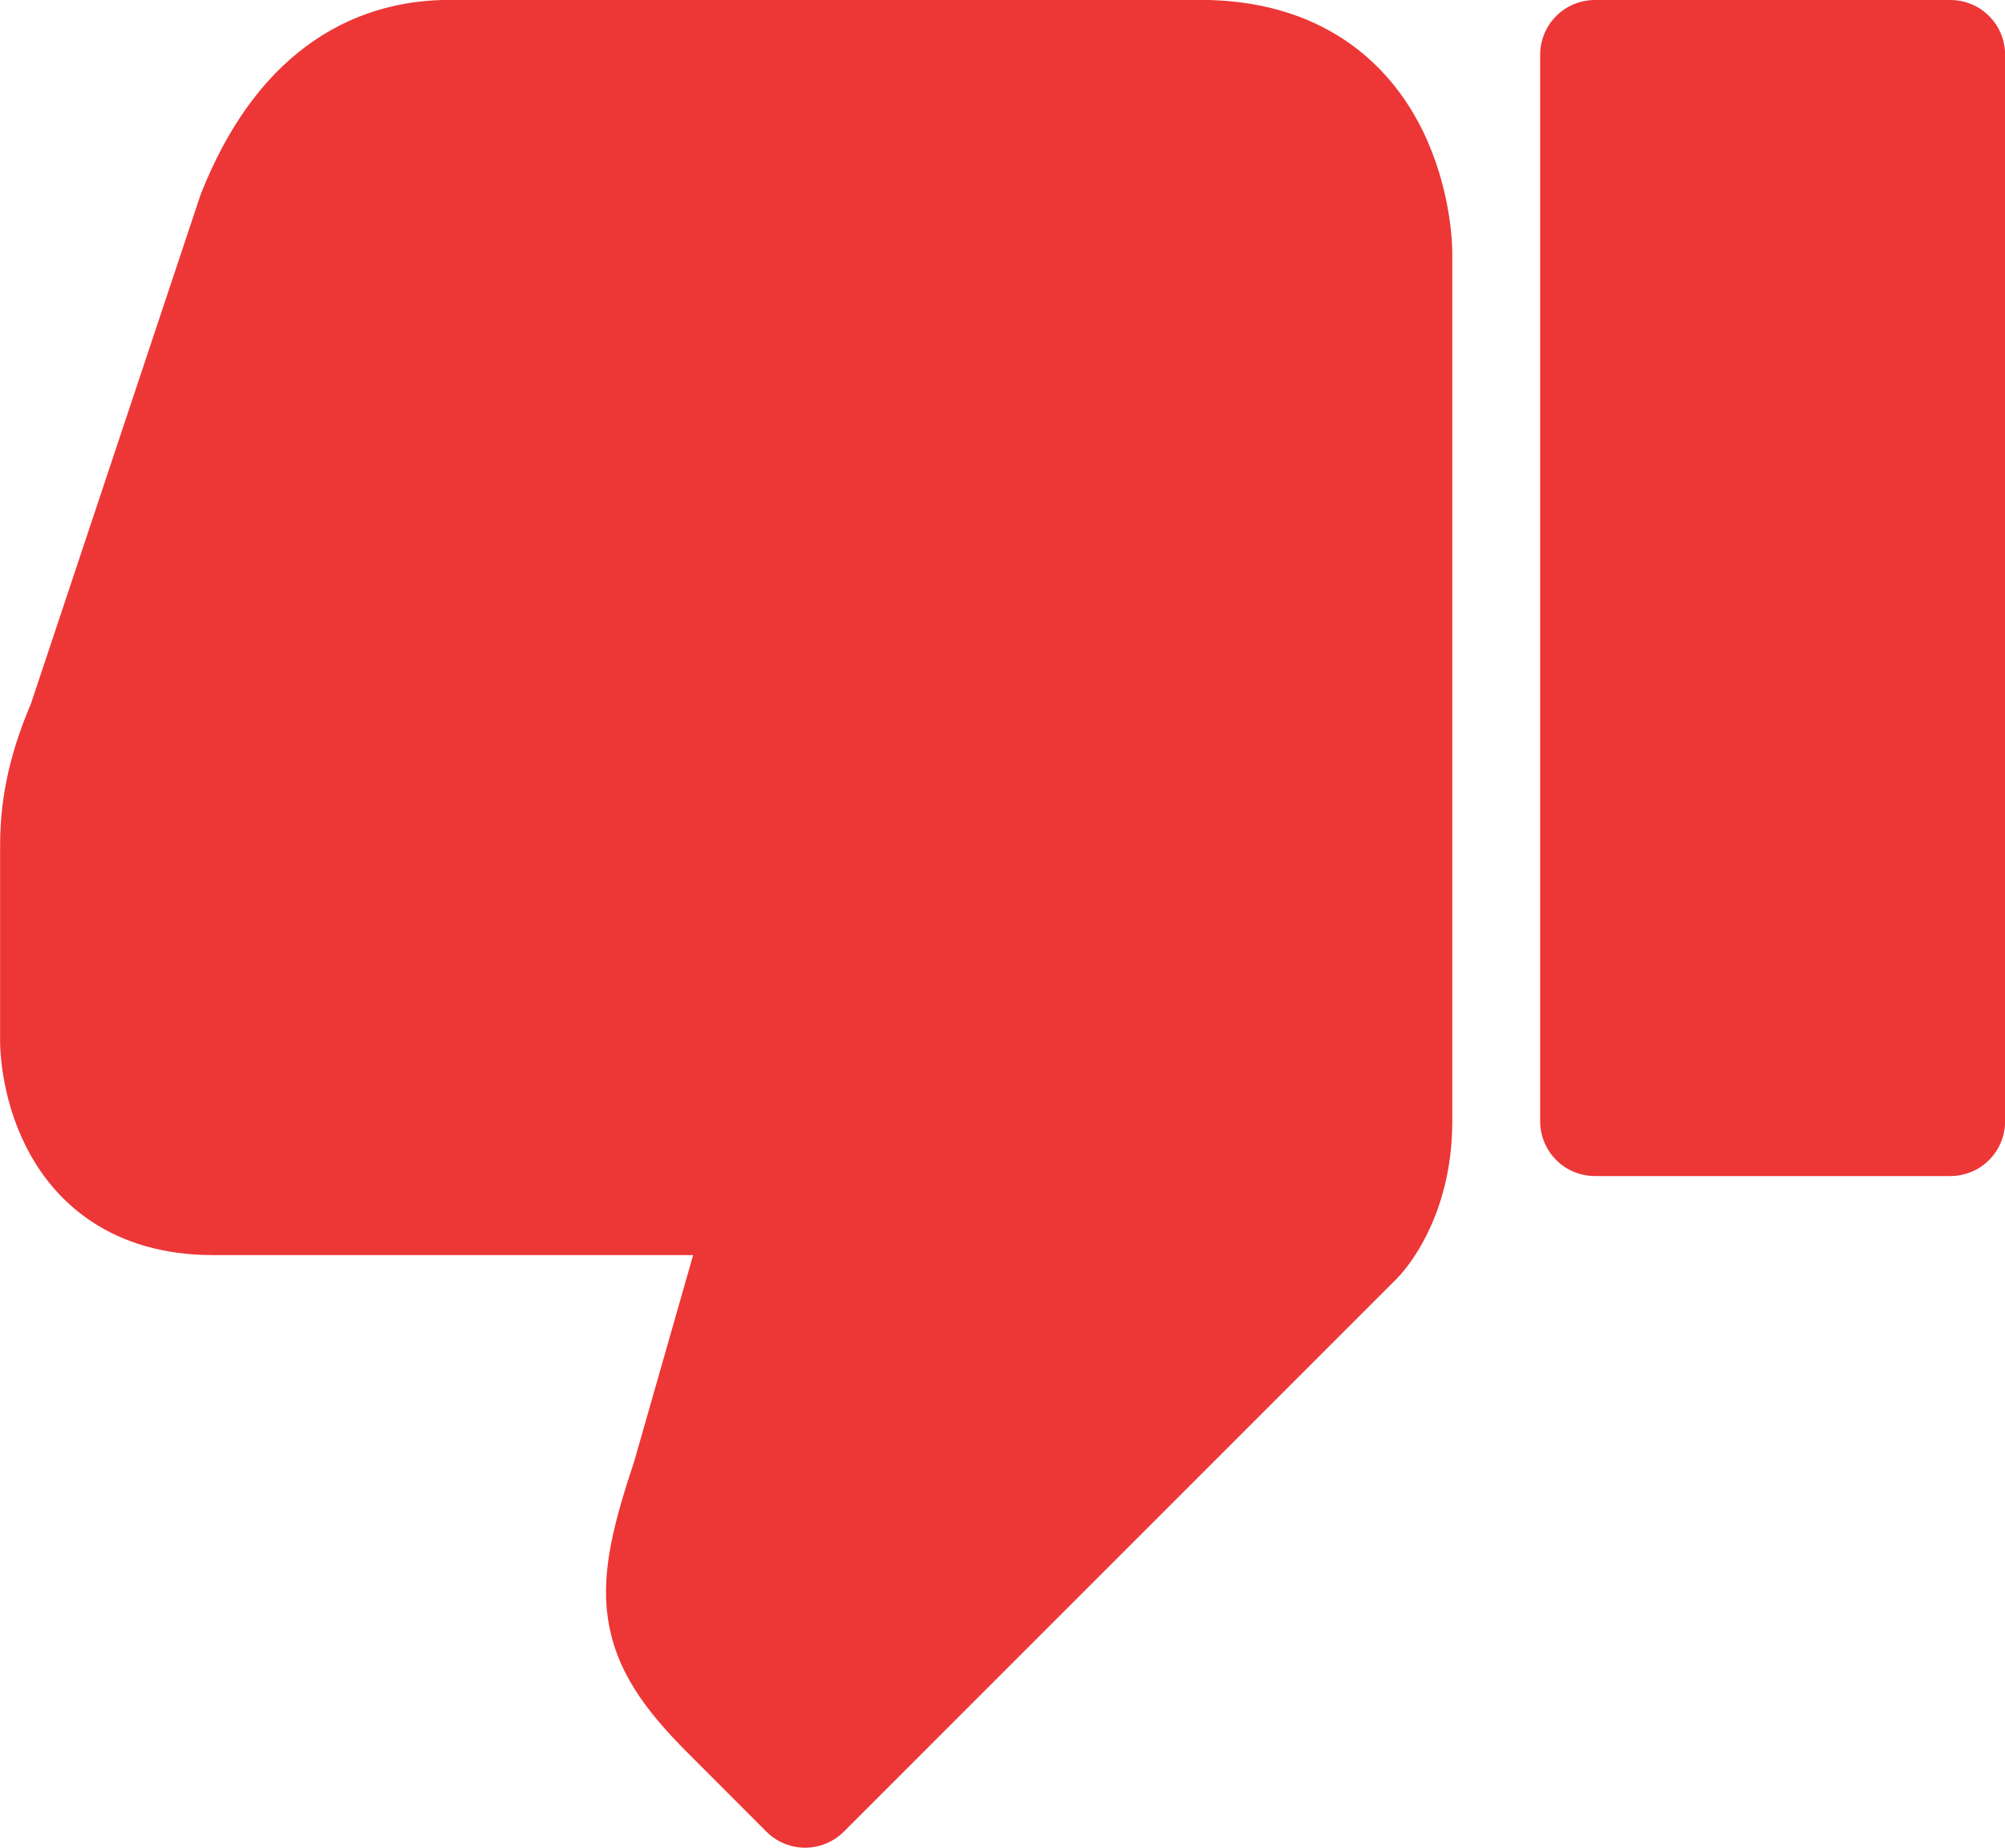 <svg version="1.1" xmlns="http://www.w3.org/2000/svg" xmlns:xlink="http://www.w3.org/1999/xlink" width="18.319" height="16.88" viewBox="0,0,18.319,16.88"><g transform="translate(-230.84,-172.245)"><g fill="#ed3636" stroke="#ed3636" stroke-linecap="round" stroke-linejoin="round" stroke-miterlimit="10"><path d="M245.412,172.745v9.744h3.248v-9.744zM243.609,174.55v7.94c0,0.722 -0.361,1.083 -0.361,1.083l-5.052,5.052l-0.721,-0.722c-0.722,-0.722 -0.722,-1.083 -0.361,-2.165l0.722,-2.527h-5.052c-1.443,0 -1.443,-1.444 -1.443,-1.444v-1.801c0,-0.397 0.09,-0.743 0.25,-1.116l1.554,-4.662c0.424,-1.059 1.083,-1.444 1.805,-1.444h6.855c1.804,0 1.804,1.805 1.804,1.805"/></g></g></svg><!--rotationCenter:9.159702664459047:7.755427544014935-->
